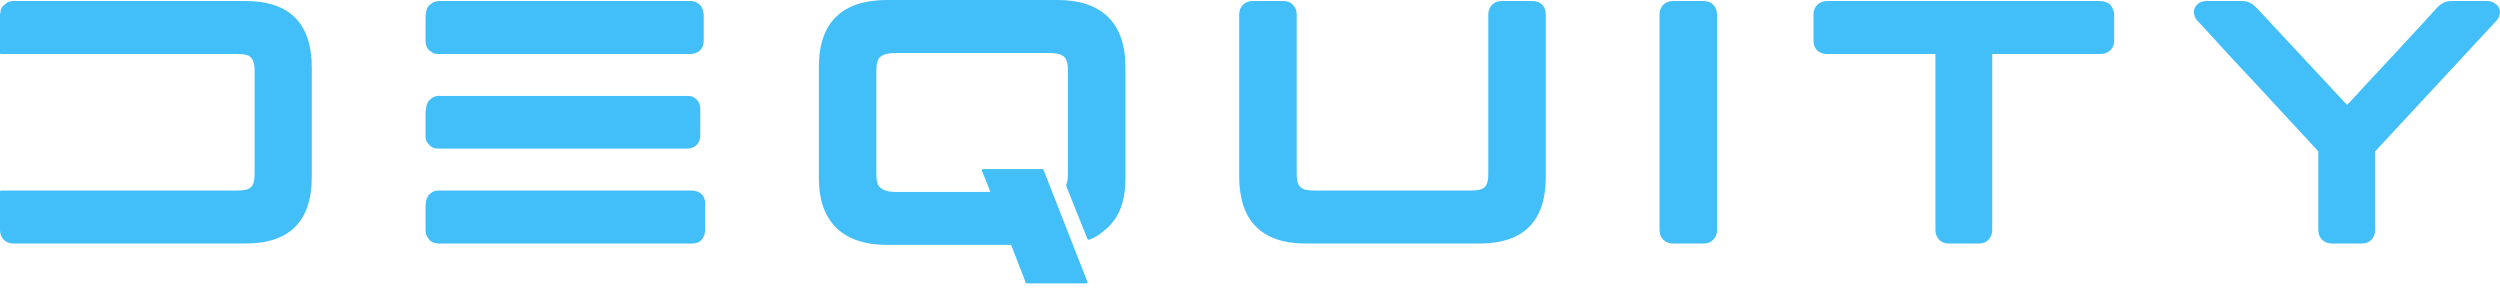 <svg xmlns="http://www.w3.org/2000/svg" width="92" height="11" fill="none" viewBox="0 0 92 11"><path fill="#42BFF8" d="M0 1.938C0 1.976 0.013 1.988 0.051 1.988H8.733C9.039 1.988 9.18 2.039 9.243 2.128C9.306 2.192 9.37 2.32 9.37 2.626V6.386C9.37 6.883 9.23 7.011 8.733 7.011H0.051C0.013 7.011 0 7.024 0 7.063V8.465C0 8.758 0.204 8.962 0.497 8.962H9.027C10.658 8.962 11.474 8.147 11.474 6.502V2.498C11.474 0.854 10.658 0.038 9.027 0.038H0.497C0.395 0.038 0.306 0.064 0.217 0.128L0.115 0.216C0.077 0.254 0.051 0.305 0.039 0.344C0.025 0.357 0.025 0.369 0.025 0.394C0.013 0.484 0 0.522 0 0.535V1.938Z"/><path fill="#42BFF8" d="M15.66 8.477C15.66 8.579 15.699 8.719 15.8 8.822C15.813 8.86 15.839 8.86 15.851 8.872C15.94 8.936 16.042 8.962 16.157 8.962H25.451C25.553 8.962 25.68 8.95 25.783 8.86L25.82 8.822C25.923 8.707 25.948 8.566 25.948 8.465V7.509C25.948 7.432 25.948 7.381 25.936 7.368C25.897 7.127 25.668 7.011 25.451 7.011H16.145C15.978 7.011 15.889 7.063 15.775 7.177C15.711 7.267 15.672 7.368 15.672 7.483C15.66 7.496 15.66 7.546 15.66 7.636V8.477ZM15.672 0.497C15.672 0.548 15.66 0.599 15.66 0.65V1.504C15.66 1.606 15.685 1.746 15.8 1.86C15.839 1.874 15.825 1.887 15.864 1.899C15.953 1.988 16.068 1.988 16.157 1.988H25.399C25.502 1.988 25.642 1.963 25.757 1.86C25.872 1.746 25.897 1.606 25.897 1.491V0.535C25.897 0.522 25.884 0.484 25.872 0.394C25.833 0.229 25.77 0.177 25.63 0.089C25.566 0.051 25.489 0.038 25.399 0.038H16.221C16.119 0.025 15.966 0.051 15.851 0.152L15.788 0.204C15.699 0.293 15.685 0.408 15.672 0.497ZM15.66 5.06C15.672 5.176 15.724 5.265 15.8 5.329C15.813 5.366 15.839 5.366 15.851 5.38C15.953 5.469 16.068 5.469 16.157 5.469H25.273C25.578 5.469 25.77 5.277 25.77 4.971V4.028C25.77 3.951 25.77 3.9 25.757 3.888C25.744 3.799 25.668 3.658 25.578 3.621C25.489 3.531 25.374 3.531 25.285 3.531H16.246C16.132 3.518 15.978 3.531 15.864 3.633L15.8 3.683C15.724 3.774 15.685 3.875 15.685 3.964L15.66 4.117V5.06Z"/><path fill="#42BFF8" d="M30.134 6.553C30.134 8.197 31.051 9.012 32.645 9.012H37.209L37.566 9.931C37.63 10.096 37.693 10.249 37.744 10.402C37.757 10.416 37.783 10.428 37.796 10.428H39.963C40.026 10.428 40.04 10.402 40.014 10.364L38.395 6.233C38.382 6.233 38.37 6.221 38.357 6.221H36.189C36.138 6.221 36.125 6.247 36.138 6.297C36.227 6.501 36.33 6.757 36.444 7.063H32.964C32.645 7.063 32.479 6.986 32.39 6.896C32.301 6.833 32.25 6.667 32.25 6.425V2.574C32.25 2.332 32.301 2.167 32.39 2.103C32.479 2.014 32.645 1.951 32.964 1.951H38.599C39.096 1.951 39.3 2.064 39.3 2.574V6.425C39.3 6.565 39.274 6.693 39.237 6.807C39.223 6.82 39.223 6.833 39.237 6.846L40.014 8.783C40.026 8.809 40.04 8.822 40.078 8.822C40.333 8.733 40.486 8.618 40.779 8.363C41.238 7.916 41.416 7.317 41.416 6.553V2.461C41.416 0.815 40.511 -0 38.917 -0H32.645C31.001 -0 30.134 0.815 30.134 2.461V6.553Z"/><path fill="#42BFF8" d="M46.099 0.038C45.806 0.038 45.602 0.241 45.602 0.535V6.502C45.602 8.095 46.405 8.962 48.05 8.962H54.437C56.069 8.962 56.885 8.147 56.885 6.502V0.535C56.885 0.433 56.86 0.293 56.757 0.177C56.643 0.064 56.503 0.038 56.388 0.038H55.266C54.973 0.038 54.769 0.241 54.769 0.535V6.386C54.769 6.883 54.629 7.011 54.131 7.011H48.368C47.871 7.011 47.718 6.883 47.718 6.386V0.535C47.718 0.433 47.693 0.293 47.578 0.177C47.477 0.064 47.336 0.038 47.222 0.038H46.099Z"/><path fill="#42BFF8" d="M61.568 0.038C61.275 0.038 61.07 0.241 61.07 0.535V8.465C61.07 8.758 61.275 8.962 61.568 8.962H62.689C62.804 8.962 62.945 8.936 63.046 8.822C63.16 8.707 63.187 8.566 63.187 8.465V0.535C63.187 0.433 63.16 0.293 63.046 0.177C62.945 0.064 62.804 0.038 62.689 0.038H61.568Z"/><path fill="#42BFF8" d="M67.233 0.038C66.94 0.038 66.736 0.241 66.736 0.535V1.491C66.736 1.606 66.761 1.746 66.876 1.86C66.992 1.963 67.131 1.988 67.233 1.988H71.224V8.465C71.224 8.566 71.249 8.707 71.363 8.822C71.466 8.936 71.606 8.962 71.72 8.962H72.817C72.932 8.962 73.072 8.936 73.174 8.822C73.289 8.707 73.314 8.566 73.314 8.465V1.988H77.293C77.586 1.988 77.802 1.798 77.802 1.491V0.535C77.802 0.42 77.751 0.293 77.662 0.177C77.547 0.076 77.406 0.038 77.293 0.038H67.233Z"/><path fill="#42BFF8" d="M80.763 0.305C80.725 0.394 80.725 0.471 80.751 0.535C80.763 0.65 80.827 0.726 80.891 0.79C80.904 0.79 81.974 1.988 83.097 3.174L85.314 5.57V8.465C85.314 8.758 85.519 8.962 85.812 8.962H86.908C87.023 8.962 87.163 8.936 87.265 8.822C87.379 8.707 87.406 8.566 87.406 8.465V5.57L91.855 0.778C91.905 0.726 91.969 0.65 91.982 0.535C92.008 0.471 92.008 0.394 91.969 0.305C91.932 0.216 91.868 0.165 91.816 0.128C91.727 0.064 91.638 0.038 91.523 0.038H90.21C89.917 0.038 89.764 0.204 89.662 0.305L89.152 0.867L88.017 2.091L86.373 3.863L83.07 0.318C82.956 0.204 82.803 0.038 82.51 0.038H81.197C81.005 0.038 80.827 0.14 80.763 0.305Z"/></svg>
